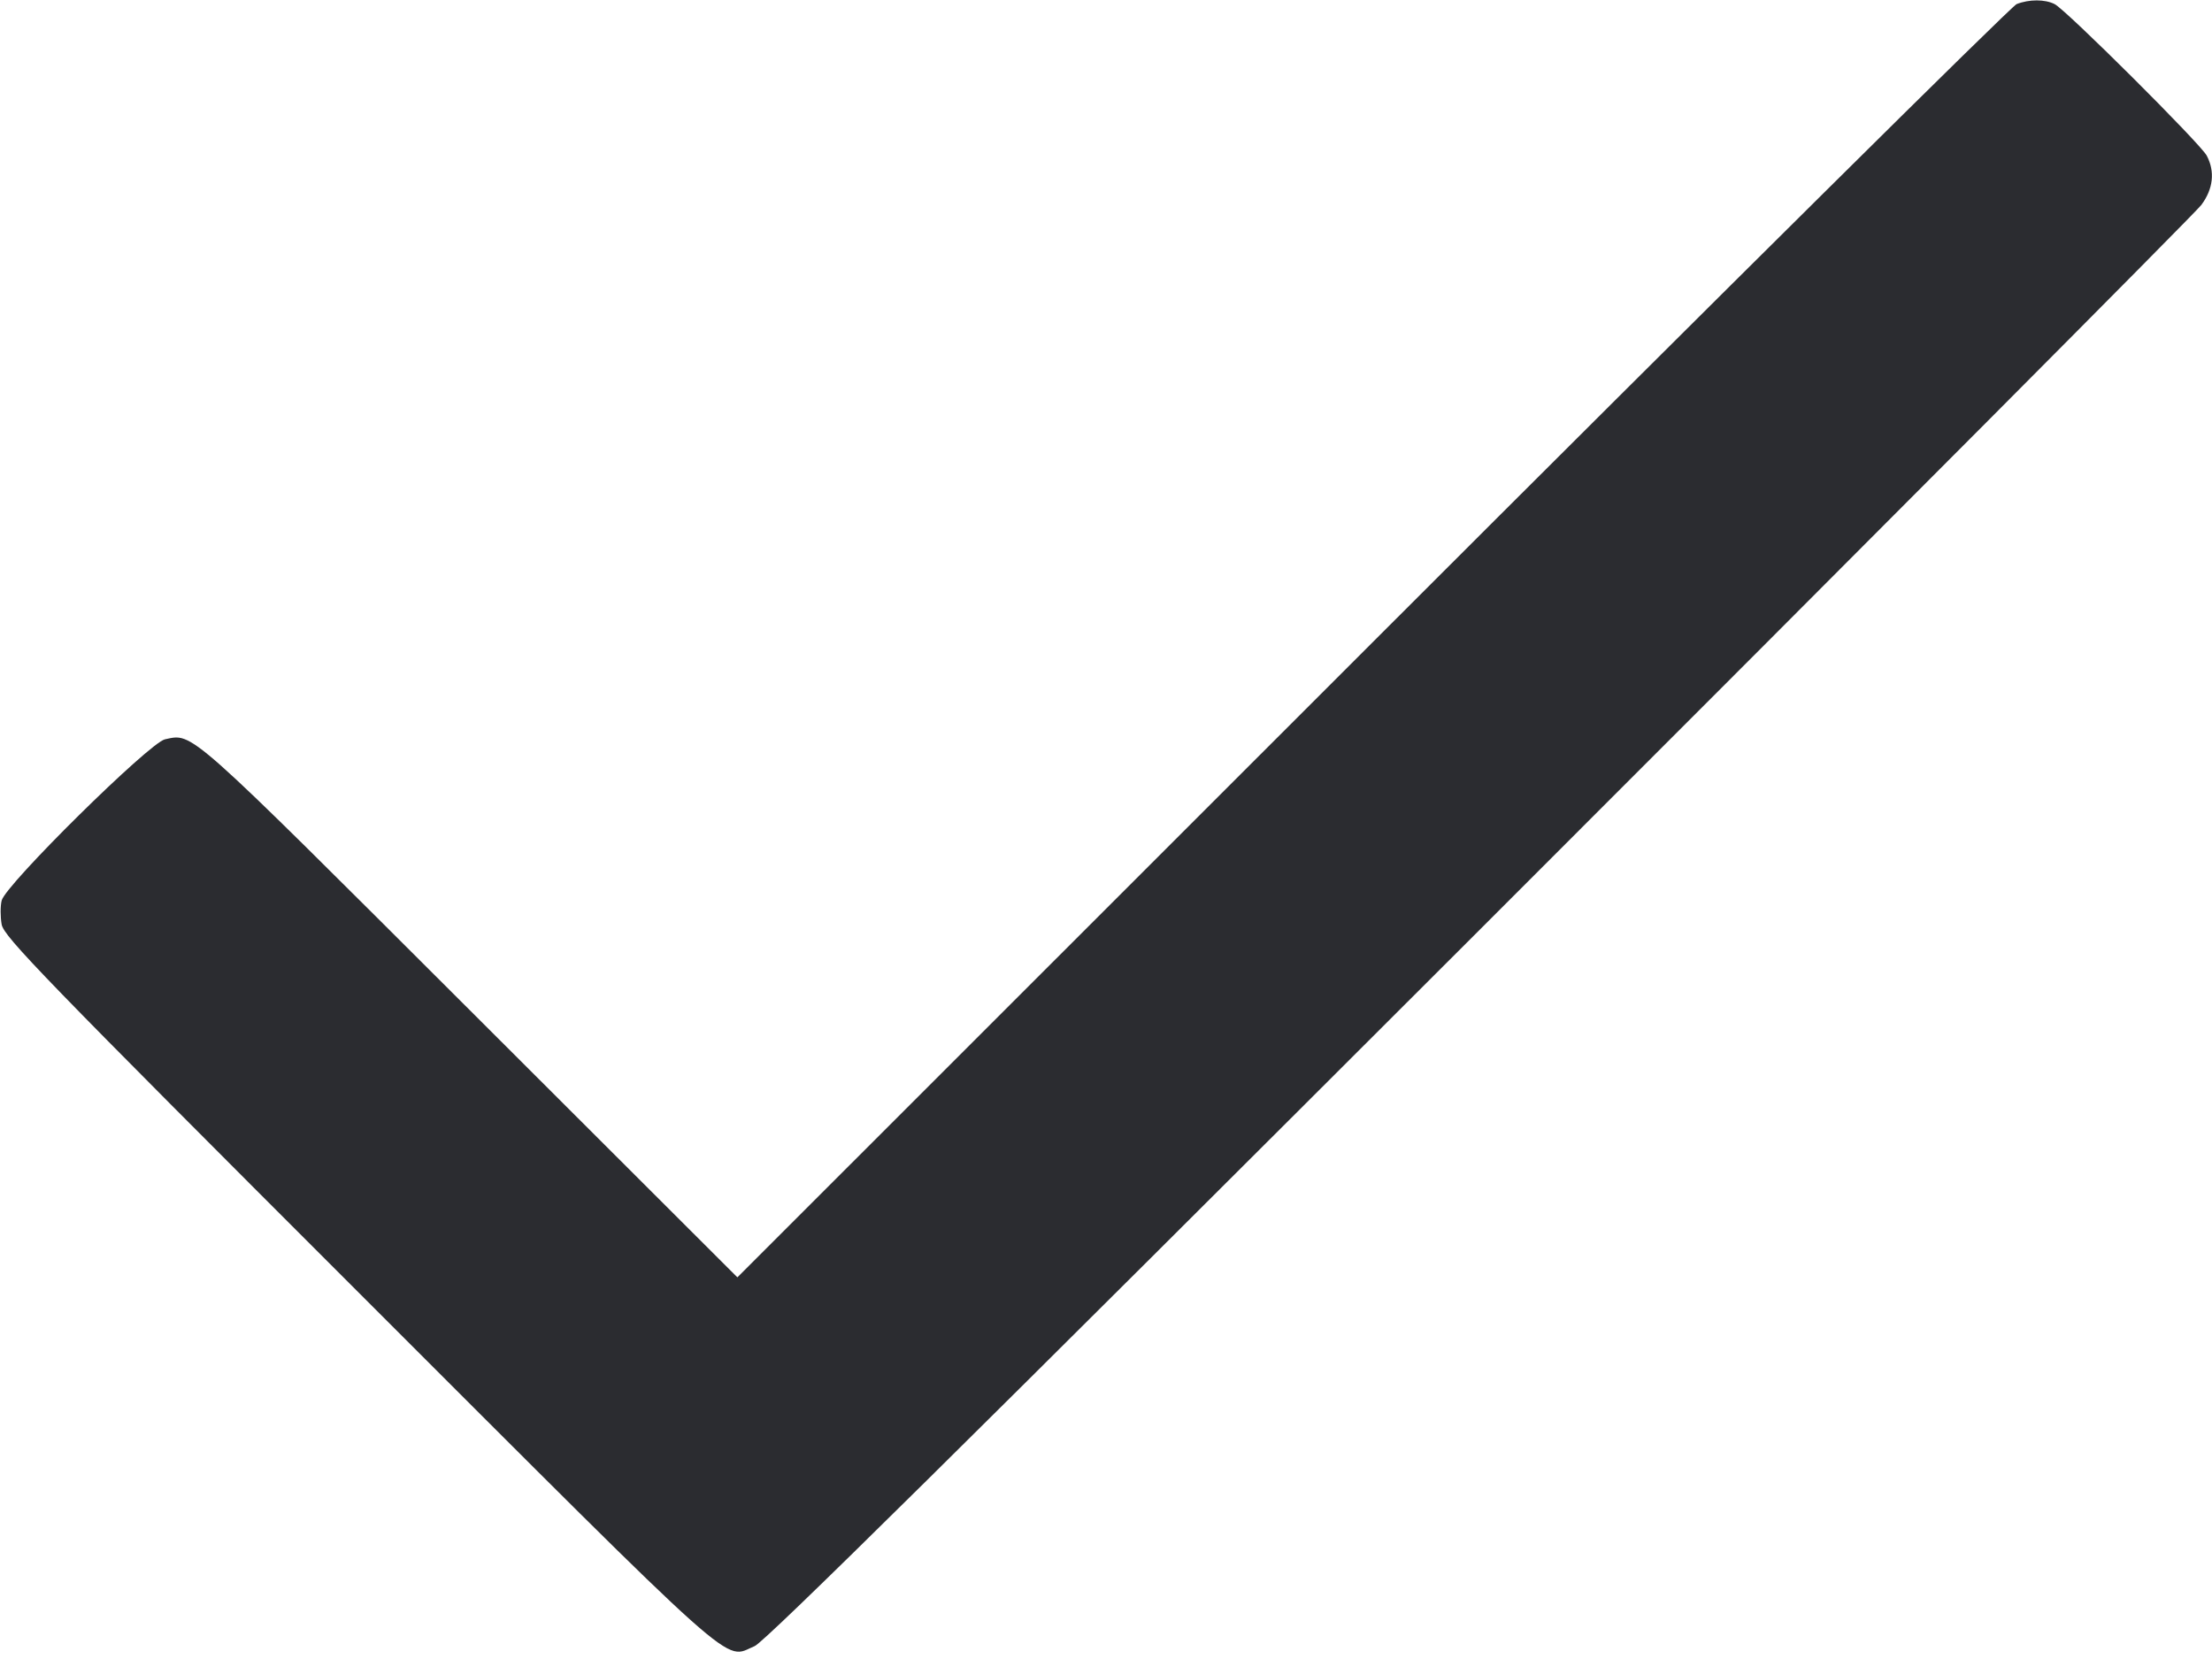 <svg width="48" height="36" viewBox="0 0 48 36" fill="none" xmlns="http://www.w3.org/2000/svg"><path d="M43.760 0.089 C 43.650 0.132,37.359 6.366,29.781 13.942 L 16.001 27.718 10.181 21.907 C 4.013 15.750,4.195 15.912,3.580 16.043 C 3.244 16.114,0.118 19.199,0.036 19.541 C 0.006 19.662,0.007 19.896,0.036 20.061 C 0.084 20.327,0.942 21.211,7.785 28.051 C 16.228 36.489,15.685 36.005,16.376 35.720 C 16.597 35.629,20.893 31.384,32.108 20.177 C 40.593 11.698,47.640 4.620,47.768 4.448 C 48.028 4.099,48.069 3.722,47.885 3.376 C 47.748 3.117,44.835 0.215,44.585 0.089 C 44.375 -0.018,44.032 -0.018,43.760 0.089 " fill="#2B2C30" stroke="none" fill-rule="evenodd"></path></svg>